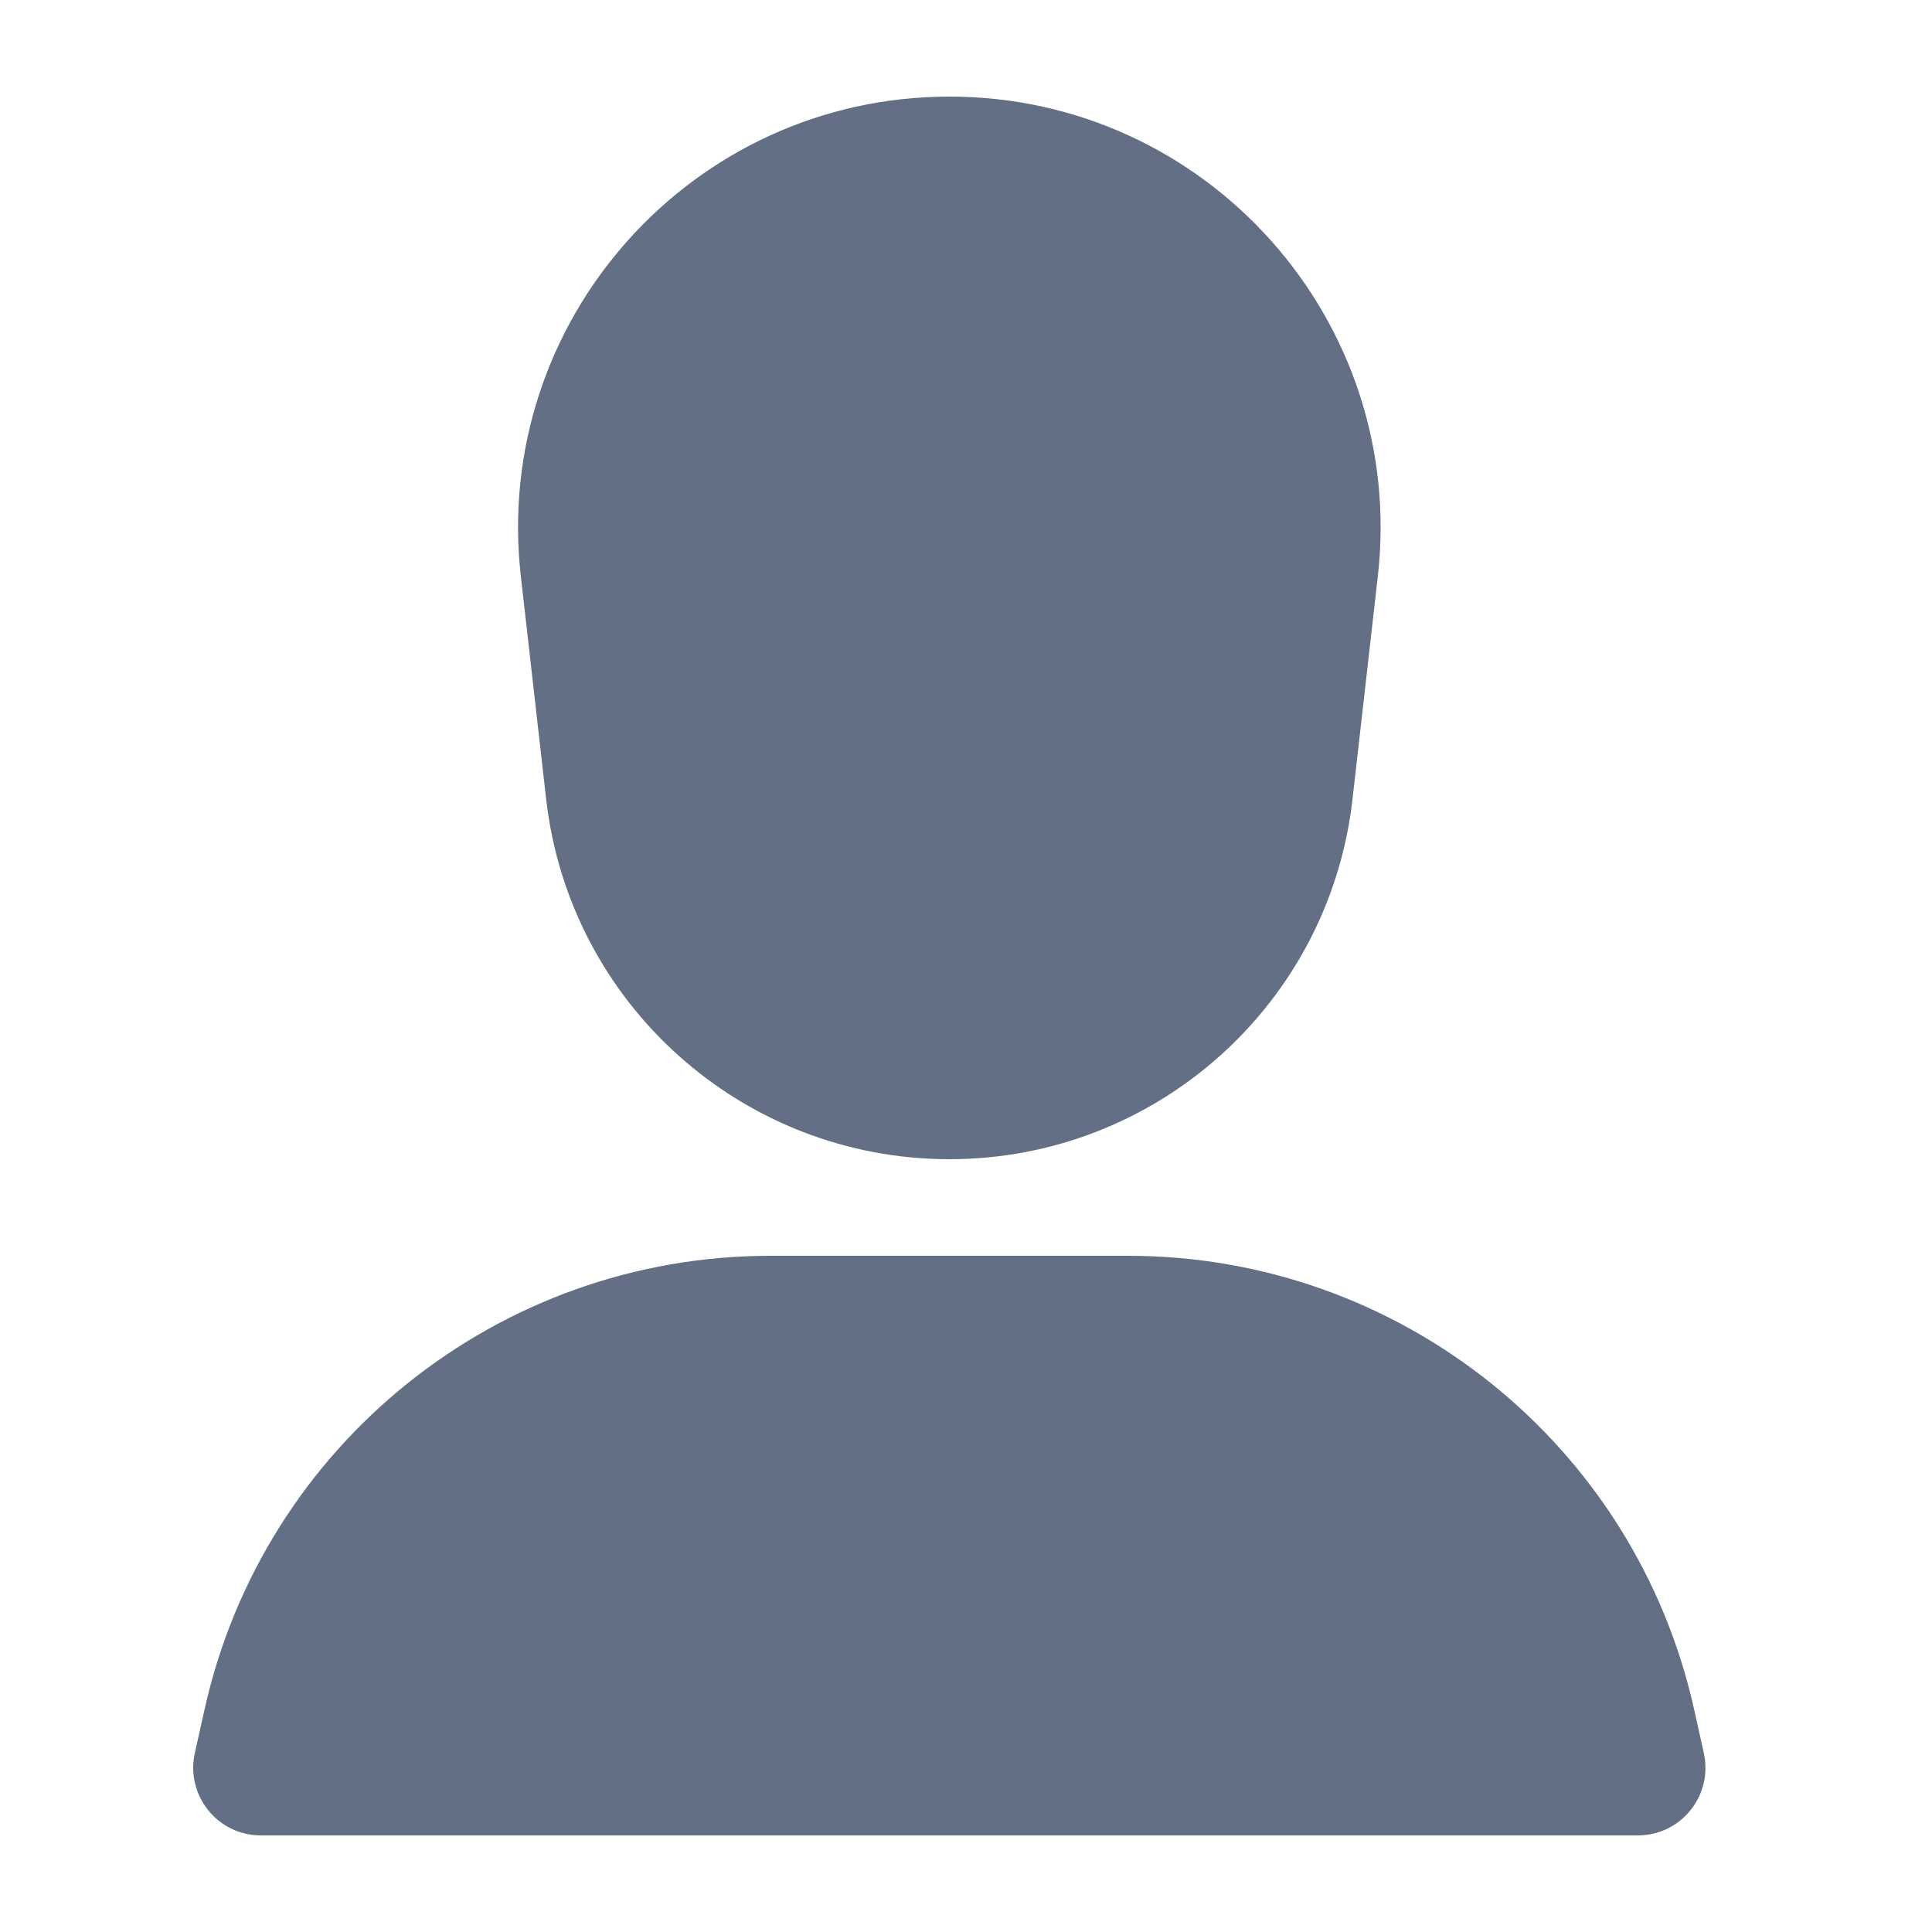 <svg width="20" height="20" viewBox="0 0 20 20" fill="none" xmlns="http://www.w3.org/2000/svg">
<path fill-rule="evenodd" clip-rule="evenodd" d="M5.392 5.968C5.091 3.32 7.163 1 9.828 1C12.493 1 14.564 3.32 14.263 5.968L14.001 8.274C13.76 10.397 11.964 12 9.828 12C7.692 12 5.896 10.397 5.654 8.274L5.392 5.968Z" fill="#626F84"/>
<path fill-rule="evenodd" clip-rule="evenodd" d="M2.117 17.698C2.727 14.953 5.162 13 7.974 13H11.681C14.493 13 16.928 14.953 17.538 17.698L17.638 18.148C17.735 18.585 17.403 19 16.955 19H2.7C2.252 19 1.92 18.585 2.017 18.148L2.117 17.698Z" fill="#626F84"/>
</svg>
